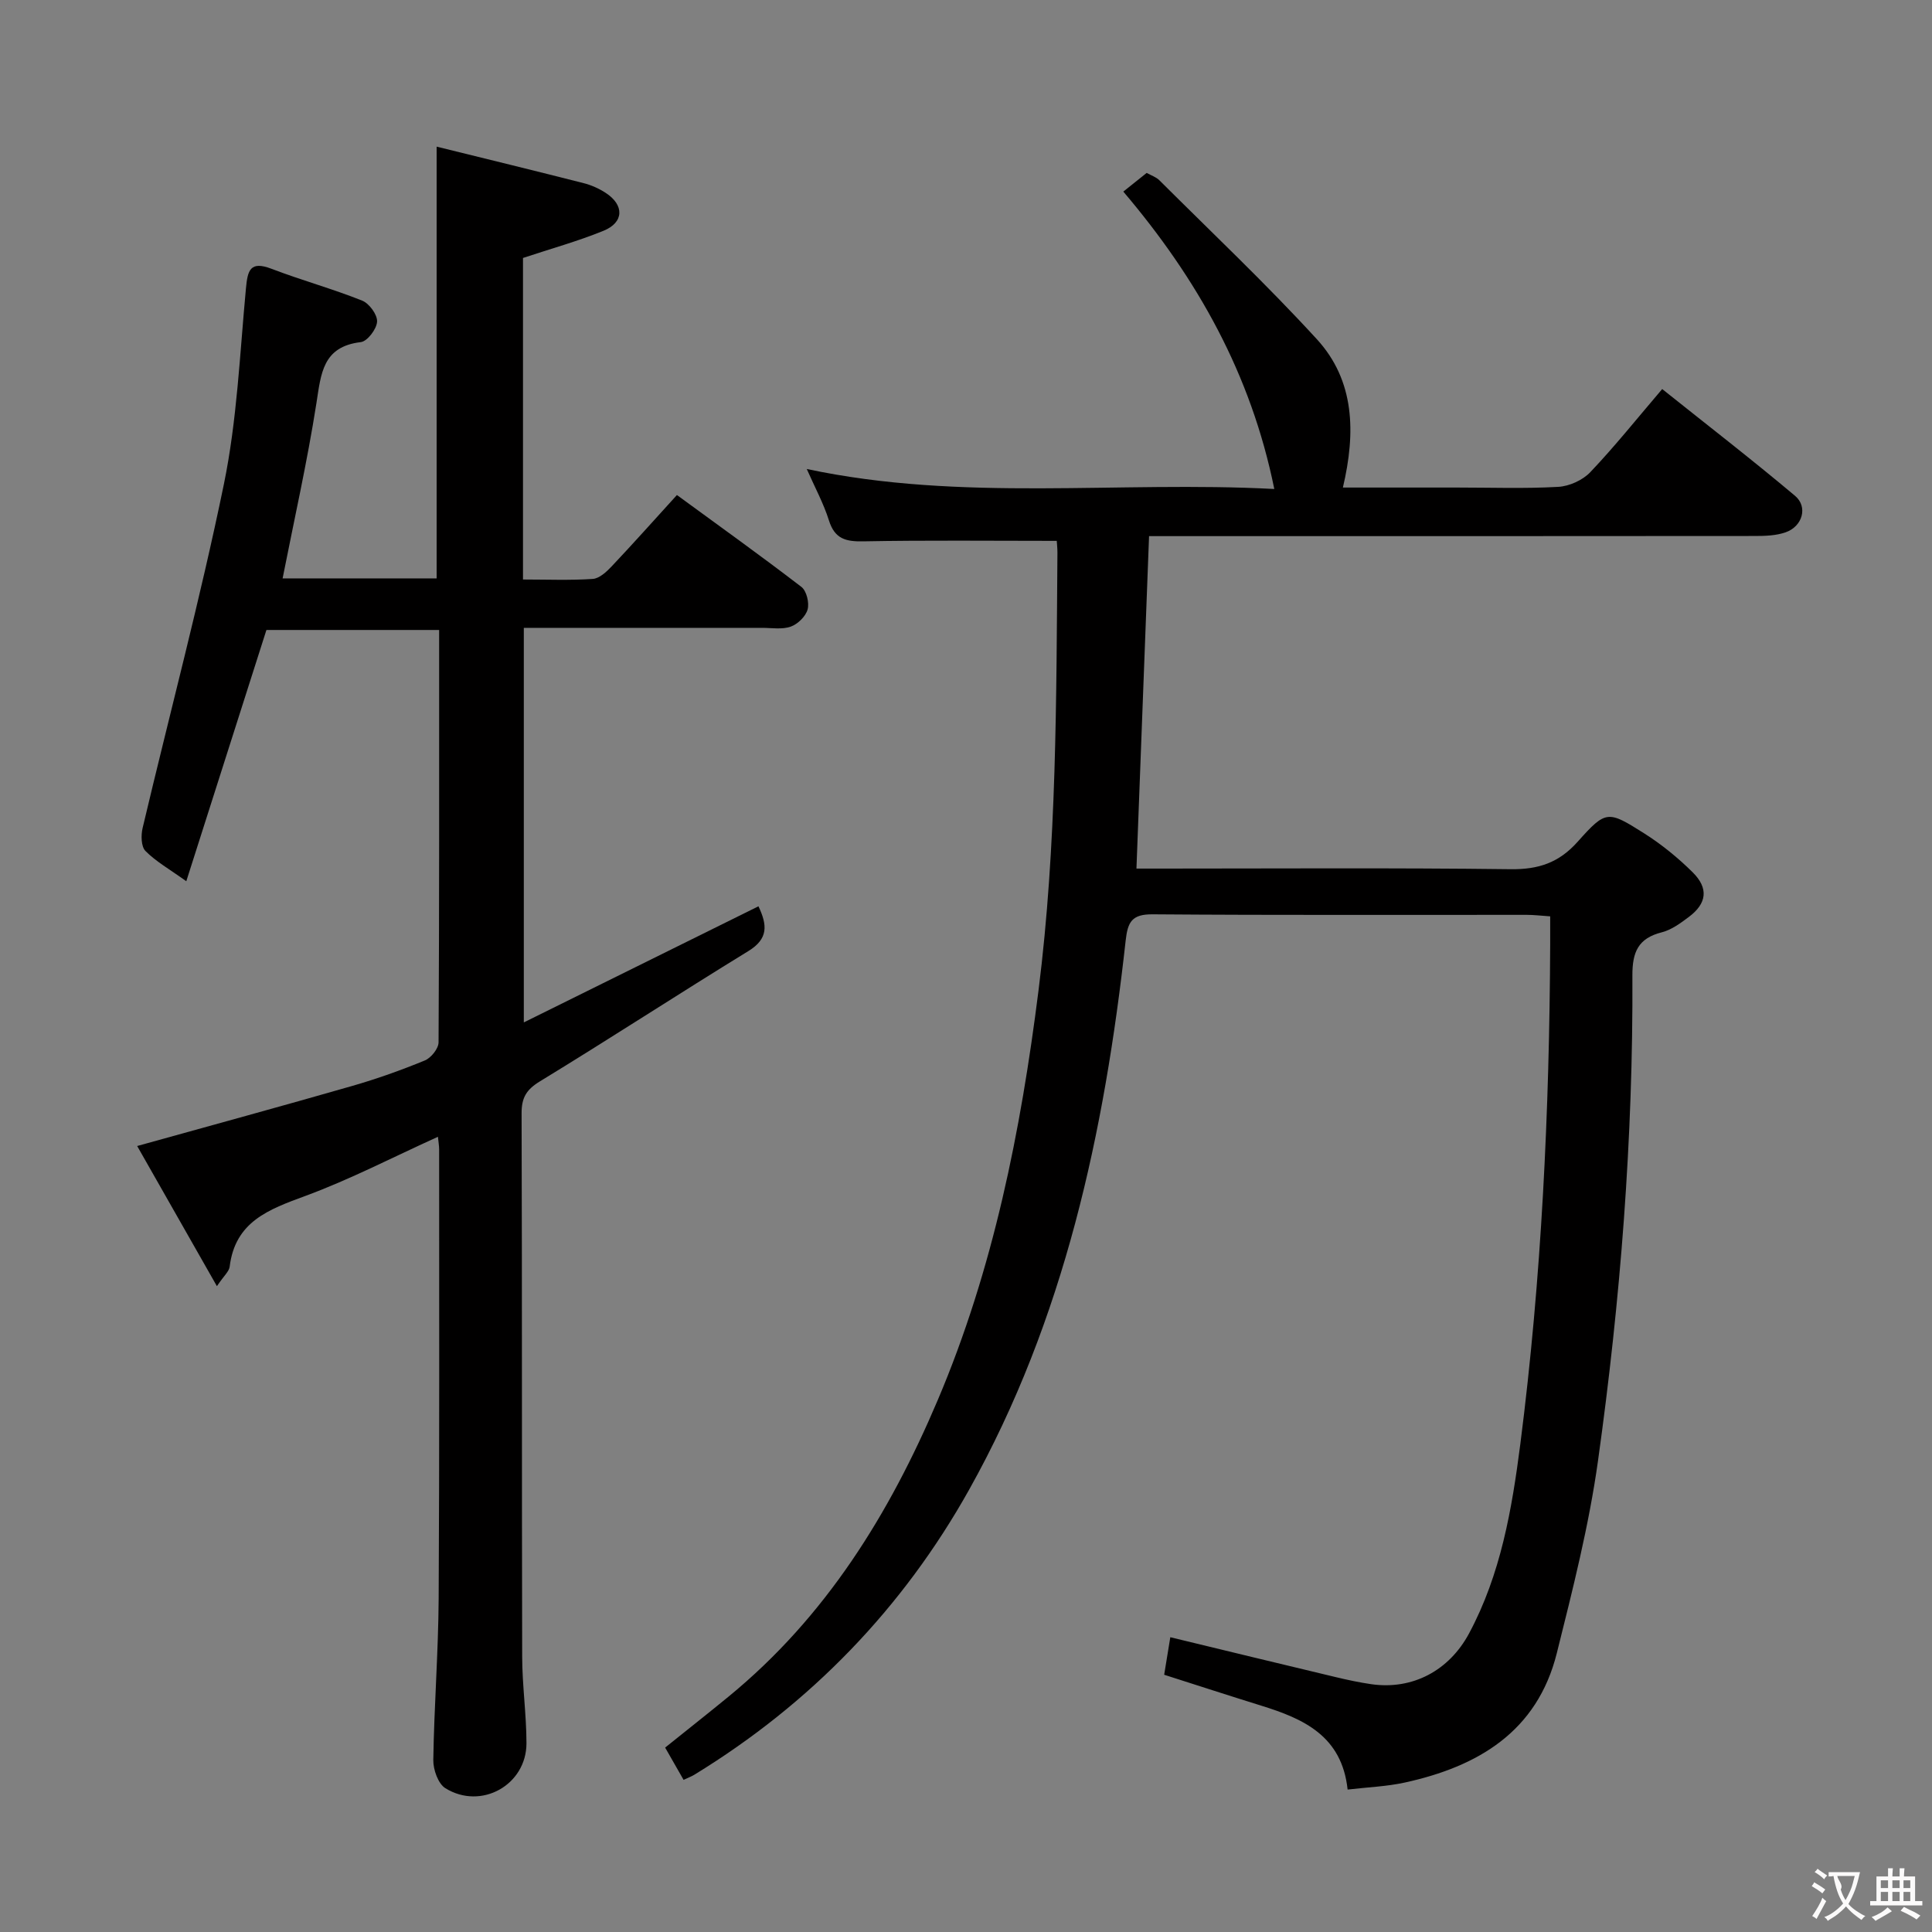 <svg enable-background="new 0 0 400 400" viewBox="0 0 400 400" xmlns="http://www.w3.org/2000/svg"><rect x="0" y="0" width="400" height="400" fill="#808080" stroke="none"/><path d="m218.79 111.98c-13.82 0-26.95-.15-40.08.1-3.62.07-5.89-.52-7.08-4.31-1.12-3.56-2.94-6.9-4.6-10.67 32.23 6.86 64.39 2.43 96.8 4.14-4.83-23.82-15.95-43.55-31.26-61.57 1.68-1.35 3.2-2.56 4.84-3.87.94.53 1.95.85 2.61 1.51 10.94 10.91 22.2 21.54 32.63 32.93 7.82 8.55 8.08 19.27 5.38 30.7h23.59c7 0 14.01.25 20.99-.14 2.3-.13 5.07-1.38 6.65-3.05 5.04-5.3 9.62-11.04 14.88-17.2 9.24 7.38 18.53 14.56 27.5 22.1 2.73 2.29 1.54 6.35-1.95 7.56-1.97.69-4.23.76-6.36.76-39.83.04-79.65.03-119.48.03-1.96 0-3.92 0-5.95 0-.88 23.04-1.73 45.6-2.61 68.83h4.97c24.16 0 48.33-.17 72.49.13 5.76.07 10-1.32 13.9-5.7 5.85-6.56 6.23-6.48 13.73-1.74 3.62 2.29 7.03 5.07 10.07 8.08 3.35 3.32 2.93 6.45-.79 9.24-1.71 1.28-3.58 2.67-5.59 3.18-4.91 1.24-6.13 4.09-6.1 8.99.17 33.64-2.47 67.13-7.12 100.42-1.87 13.42-5.24 26.67-8.53 39.84-4.06 16.24-16.3 23.48-31.53 26.8-3.68.8-7.5.94-11.78 1.44-1.19-11.15-9.17-14.67-17.91-17.38-6.63-2.06-13.23-4.21-20.07-6.39.42-2.58.81-4.98 1.27-7.77 11.53 2.79 22.89 5.55 34.26 8.26 2.42.58 4.86 1.1 7.32 1.46 8.57 1.24 16.14-2.81 20.27-10.5 6.58-12.27 8.88-25.74 10.62-39.24 4.4-34.36 6.03-68.91 6.18-103.54.01-1.79 0-3.59 0-5.69-1.91-.13-3.37-.31-4.83-.31-25.83-.02-51.66.09-77.49-.11-4.27-.03-5.14 1.55-5.57 5.4-4.39 39.72-12.68 78.45-32.41 113.72-13.73 24.54-32.82 44.29-56.91 59.03-.56.34-1.18.57-2.21 1.05-1.23-2.16-2.43-4.25-3.82-6.68 4.44-3.57 8.83-7.03 13.16-10.58 20.08-16.47 33.26-37.76 43.28-61.37 11.53-27.16 17.19-55.71 20.86-84.78 3.8-30.13 3.68-60.42 3.92-90.69 0-.94-.11-1.9-.14-2.42z" fill="#010000"/><path d="m108.45 211.68c16.62-8.23 32.48-16.07 48.58-24.04 1.84 3.88 2.08 6.71-2.09 9.27-14.46 8.87-28.67 18.14-43.15 26.97-2.82 1.72-3.81 3.38-3.8 6.62.12 37.49.03 74.99.12 112.48.01 5.97.88 11.95.89 17.92.01 8.65-9.37 13.92-16.79 9.33-1.5-.93-2.53-3.85-2.5-5.84.17-11.14 1.04-22.28 1.11-33.42.18-30.99.09-61.99.1-92.98 0-.78-.15-1.56-.25-2.63-9.34 4.23-18.18 8.83-27.46 12.25-7.55 2.78-14.53 5.29-15.66 14.65-.12.98-1.18 1.85-2.64 4.03-5.82-10.23-11.18-19.65-16.51-29.02 15.32-4.26 29.95-8.25 44.53-12.44 5.1-1.47 10.13-3.26 15.04-5.28 1.28-.53 2.82-2.45 2.83-3.74.16-28.32.12-56.64.12-85.38-12.07 0-23.96 0-35.76 0-5.44 17.06-10.91 34.19-16.59 52.02-3.53-2.53-6.31-4.09-8.46-6.27-.9-.91-.94-3.25-.58-4.76 5.61-23.72 11.91-47.3 16.82-71.16 2.73-13.27 3.3-27.01 4.57-40.56.35-3.75.87-5.74 5.29-4.05 6.19 2.37 12.62 4.13 18.77 6.59 1.46.58 3.17 2.91 3.09 4.35-.08 1.53-2.01 4.08-3.37 4.24-7.93.94-8.23 6.53-9.19 12.65-1.89 12.09-4.59 24.05-7 36.27h31.89c0-29.44 0-58.94 0-89.39 10.25 2.53 20.36 4.99 30.44 7.56 1.58.4 3.17 1.11 4.54 2 3.91 2.53 3.83 6.13-.43 7.86-5.32 2.17-10.9 3.71-16.67 5.63v66.57c4.91 0 9.7.2 14.44-.12 1.37-.09 2.85-1.47 3.92-2.6 4.44-4.7 8.75-9.54 13.51-14.77 8.76 6.41 17.37 12.57 25.77 19.02 1.07.82 1.66 3.28 1.29 4.66-.39 1.44-2.03 3.04-3.48 3.56-1.79.64-3.94.26-5.94.26-16.32.01-32.64.01-49.34.01z" fill="#010000"/><g fill="#fbfafa"><path d="m377.9 391.2c-.2.3-.4.5-.6.8-.7-.6-1.4-1-2.2-1.5.2-.3.4-.5.5-.8.6.4 1.4.8 2.3 1.5zm-1.8 6.1c-.2-.2-.5-.4-.9-.6.4-.6.8-1.2 1.2-1.9s.7-1.3.9-1.9c.3.3.5.5.8.7-.7 1.3-1.4 2.6-2 3.7zm2.2-9c-.3.3-.5.5-.6.8-.6-.6-1.3-1.1-2-1.5.3-.3.5-.5.6-.7.6.5 1.3.9 2 1.4zm.3.2v-.9h2 4.5c-.3 1.3-.6 2.5-1 3.6s-.9 2.1-1.4 3c.4.5 1 1 1.6 1.4s1.2.8 1.9 1.1c-.3.2-.5.4-.8.8-.4-.3-1-.7-1.6-1.2s-1.2-1.1-1.6-1.6c-.5.6-1.1 1.1-1.7 1.6s-1.4.9-2.1 1.4c-.1-.3-.3-.5-.7-.8.6-.2 1.2-.5 1.9-1s1.4-1.1 2-1.8c-.5-.8-.9-1.6-1.2-2.5s-.6-2-.8-3.2c-.4.1-.7.1-1 .1zm2.5 2.7c.3 1 .7 1.7 1 2.2.3-.5.6-1.1 1-2s.6-1.9.9-3h-3.2-.4c.1.9 1.3 1.8.7 2.8z"/><path d="m396.5 388.5v1.5 3.6h1.5v.9c-.4 0-1 0-1.7 0h-7.9c-.5 0-.9 0-1.2 0v-.9h1.3v-3.5c0-.7 0-1.2 0-1.6h2.4c0-.8 0-1.4 0-1.7h1c0 .3-.1.8-.1 1.7h1.5c0-.8 0-1.4 0-1.7h1c0 .3-.1.9-.1 1.7zm-8.2 9.2c-.2-.3-.5-.5-.8-.8.8-.3 1.4-.6 1.9-.9s1-.7 1.4-1.1c.3.3.6.5.9.8-1.6 1-2.8 1.6-3.4 2zm2.6-6.8v-1.6h-1.5v1.6zm0 2.7v-1.9h-1.5v1.9zm2.4-2.7v-1.6h-1.5v1.6zm0 2.7v-1.9h-1.5v1.9zm.2 2 .7-.8c.4.2.9.5 1.6.8s1.3.7 1.8 1c-.3.3-.5.5-.8.8-.4-.3-1.5-1-3.3-1.8zm2-4.7v-1.6h-1.4v1.6zm0 2.7v-1.9h-1.4v1.9z"/></g></svg>